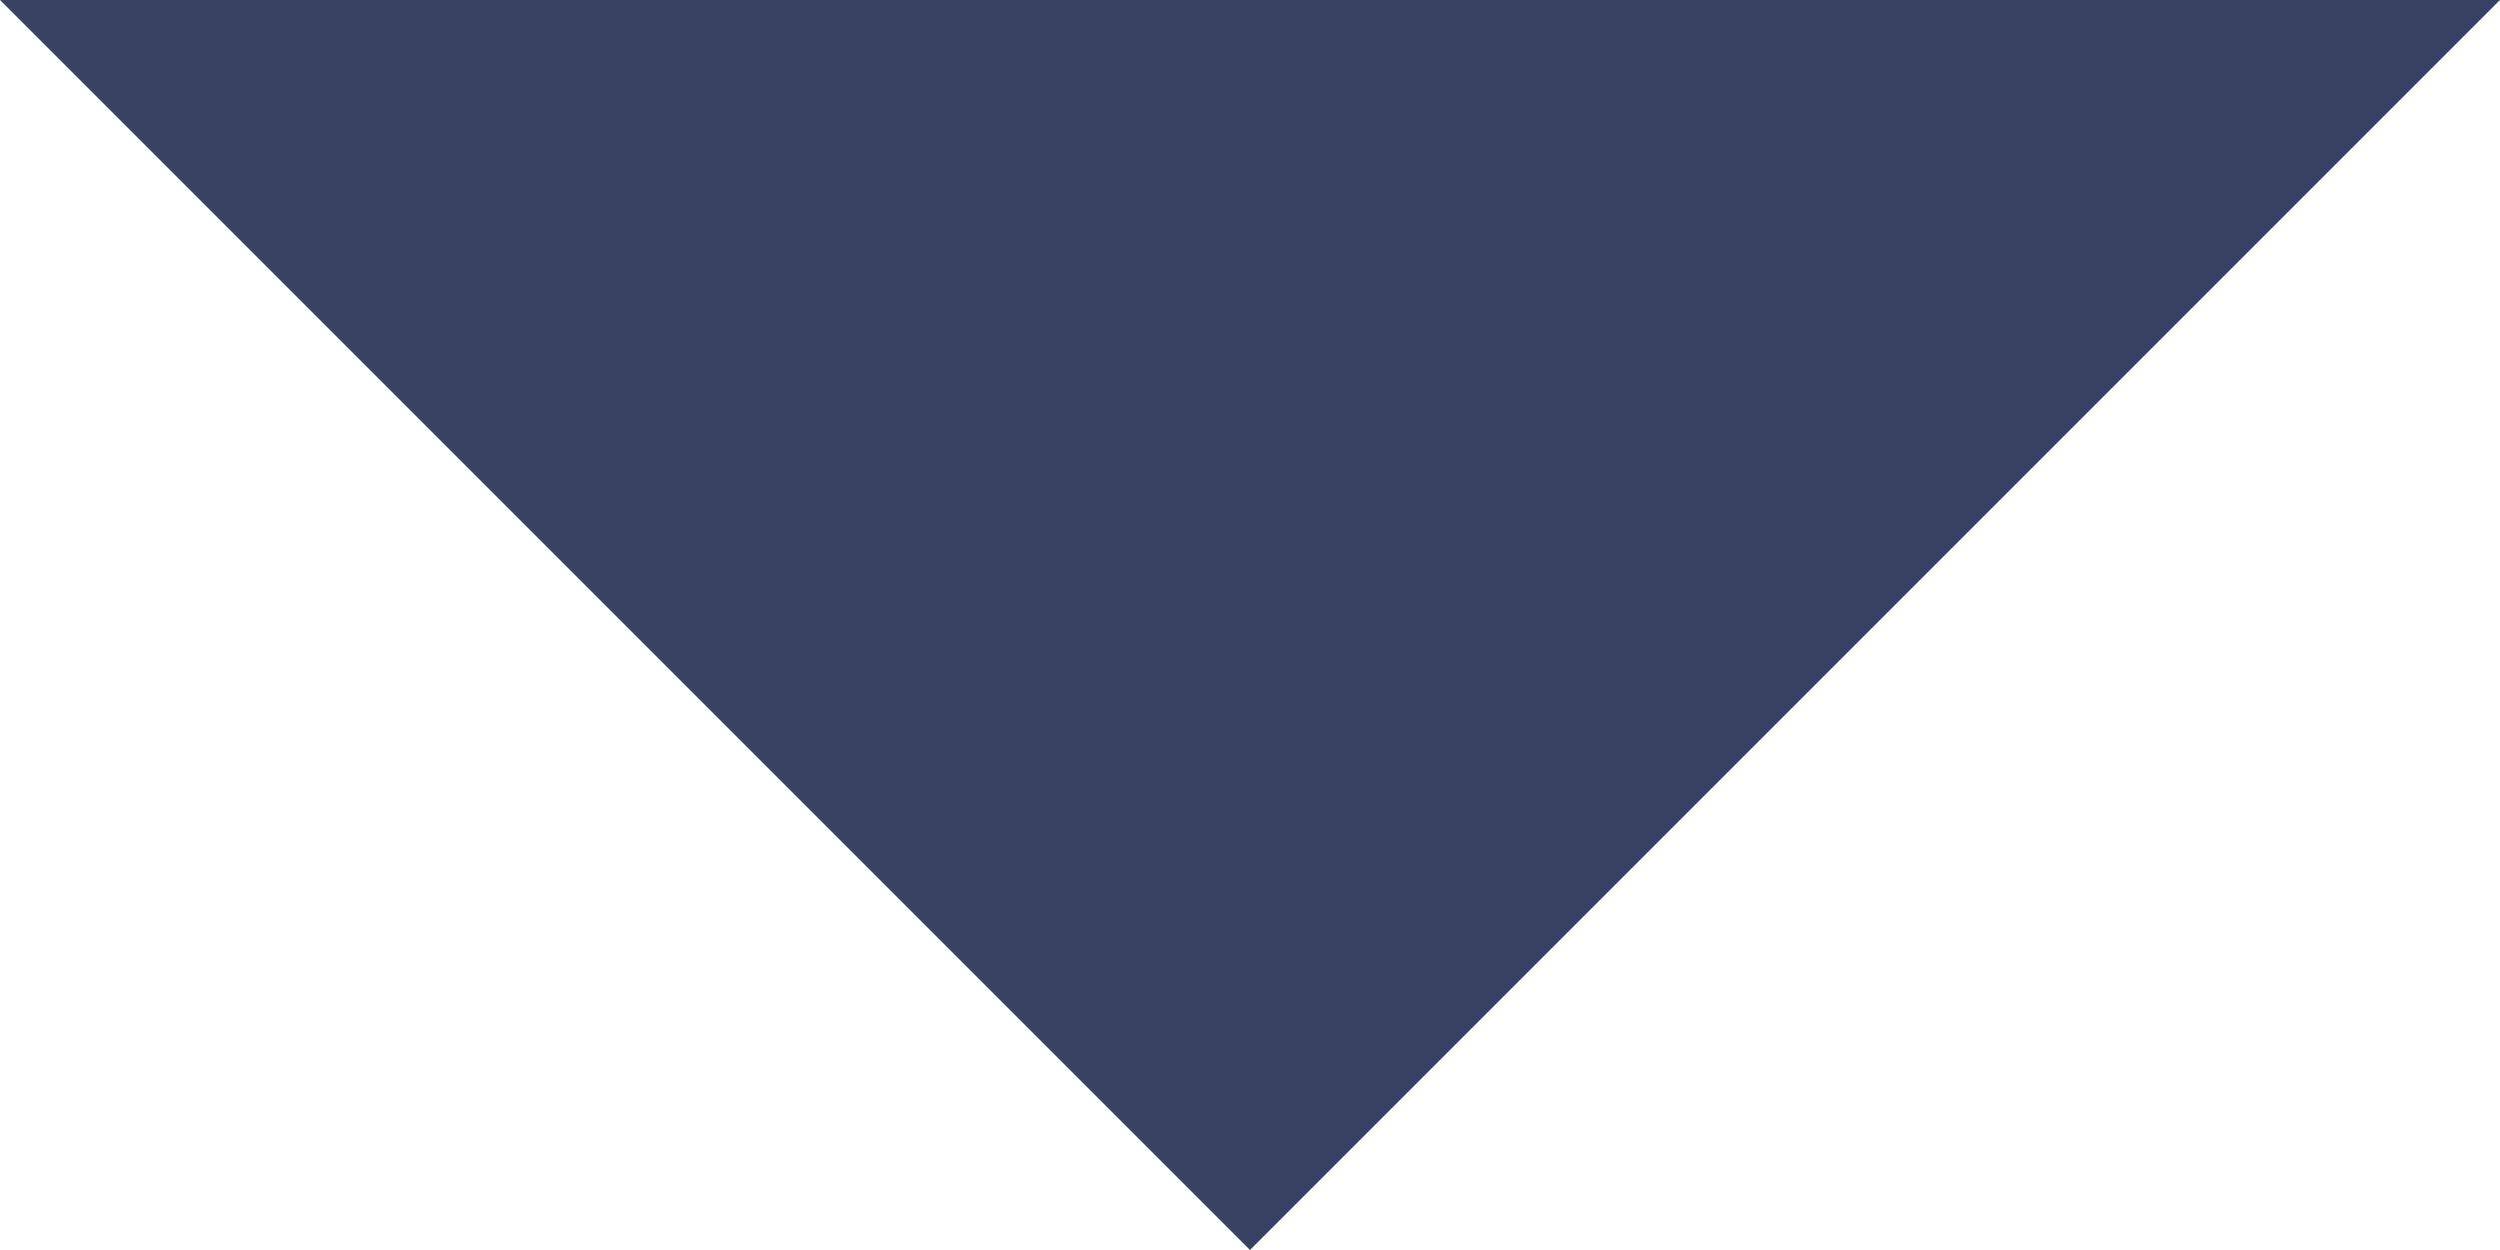<svg xmlns="http://www.w3.org/2000/svg" width="8" height="4" viewBox="0 0 8 4">
  <g id="ic_arrow_drop_down_18px" transform="translate(-5 -8)">
    <path id="Path_6" data-name="Path 6" d="M5,8l4,4,4-4Z" fill="#384364"/>
  </g>
</svg>
